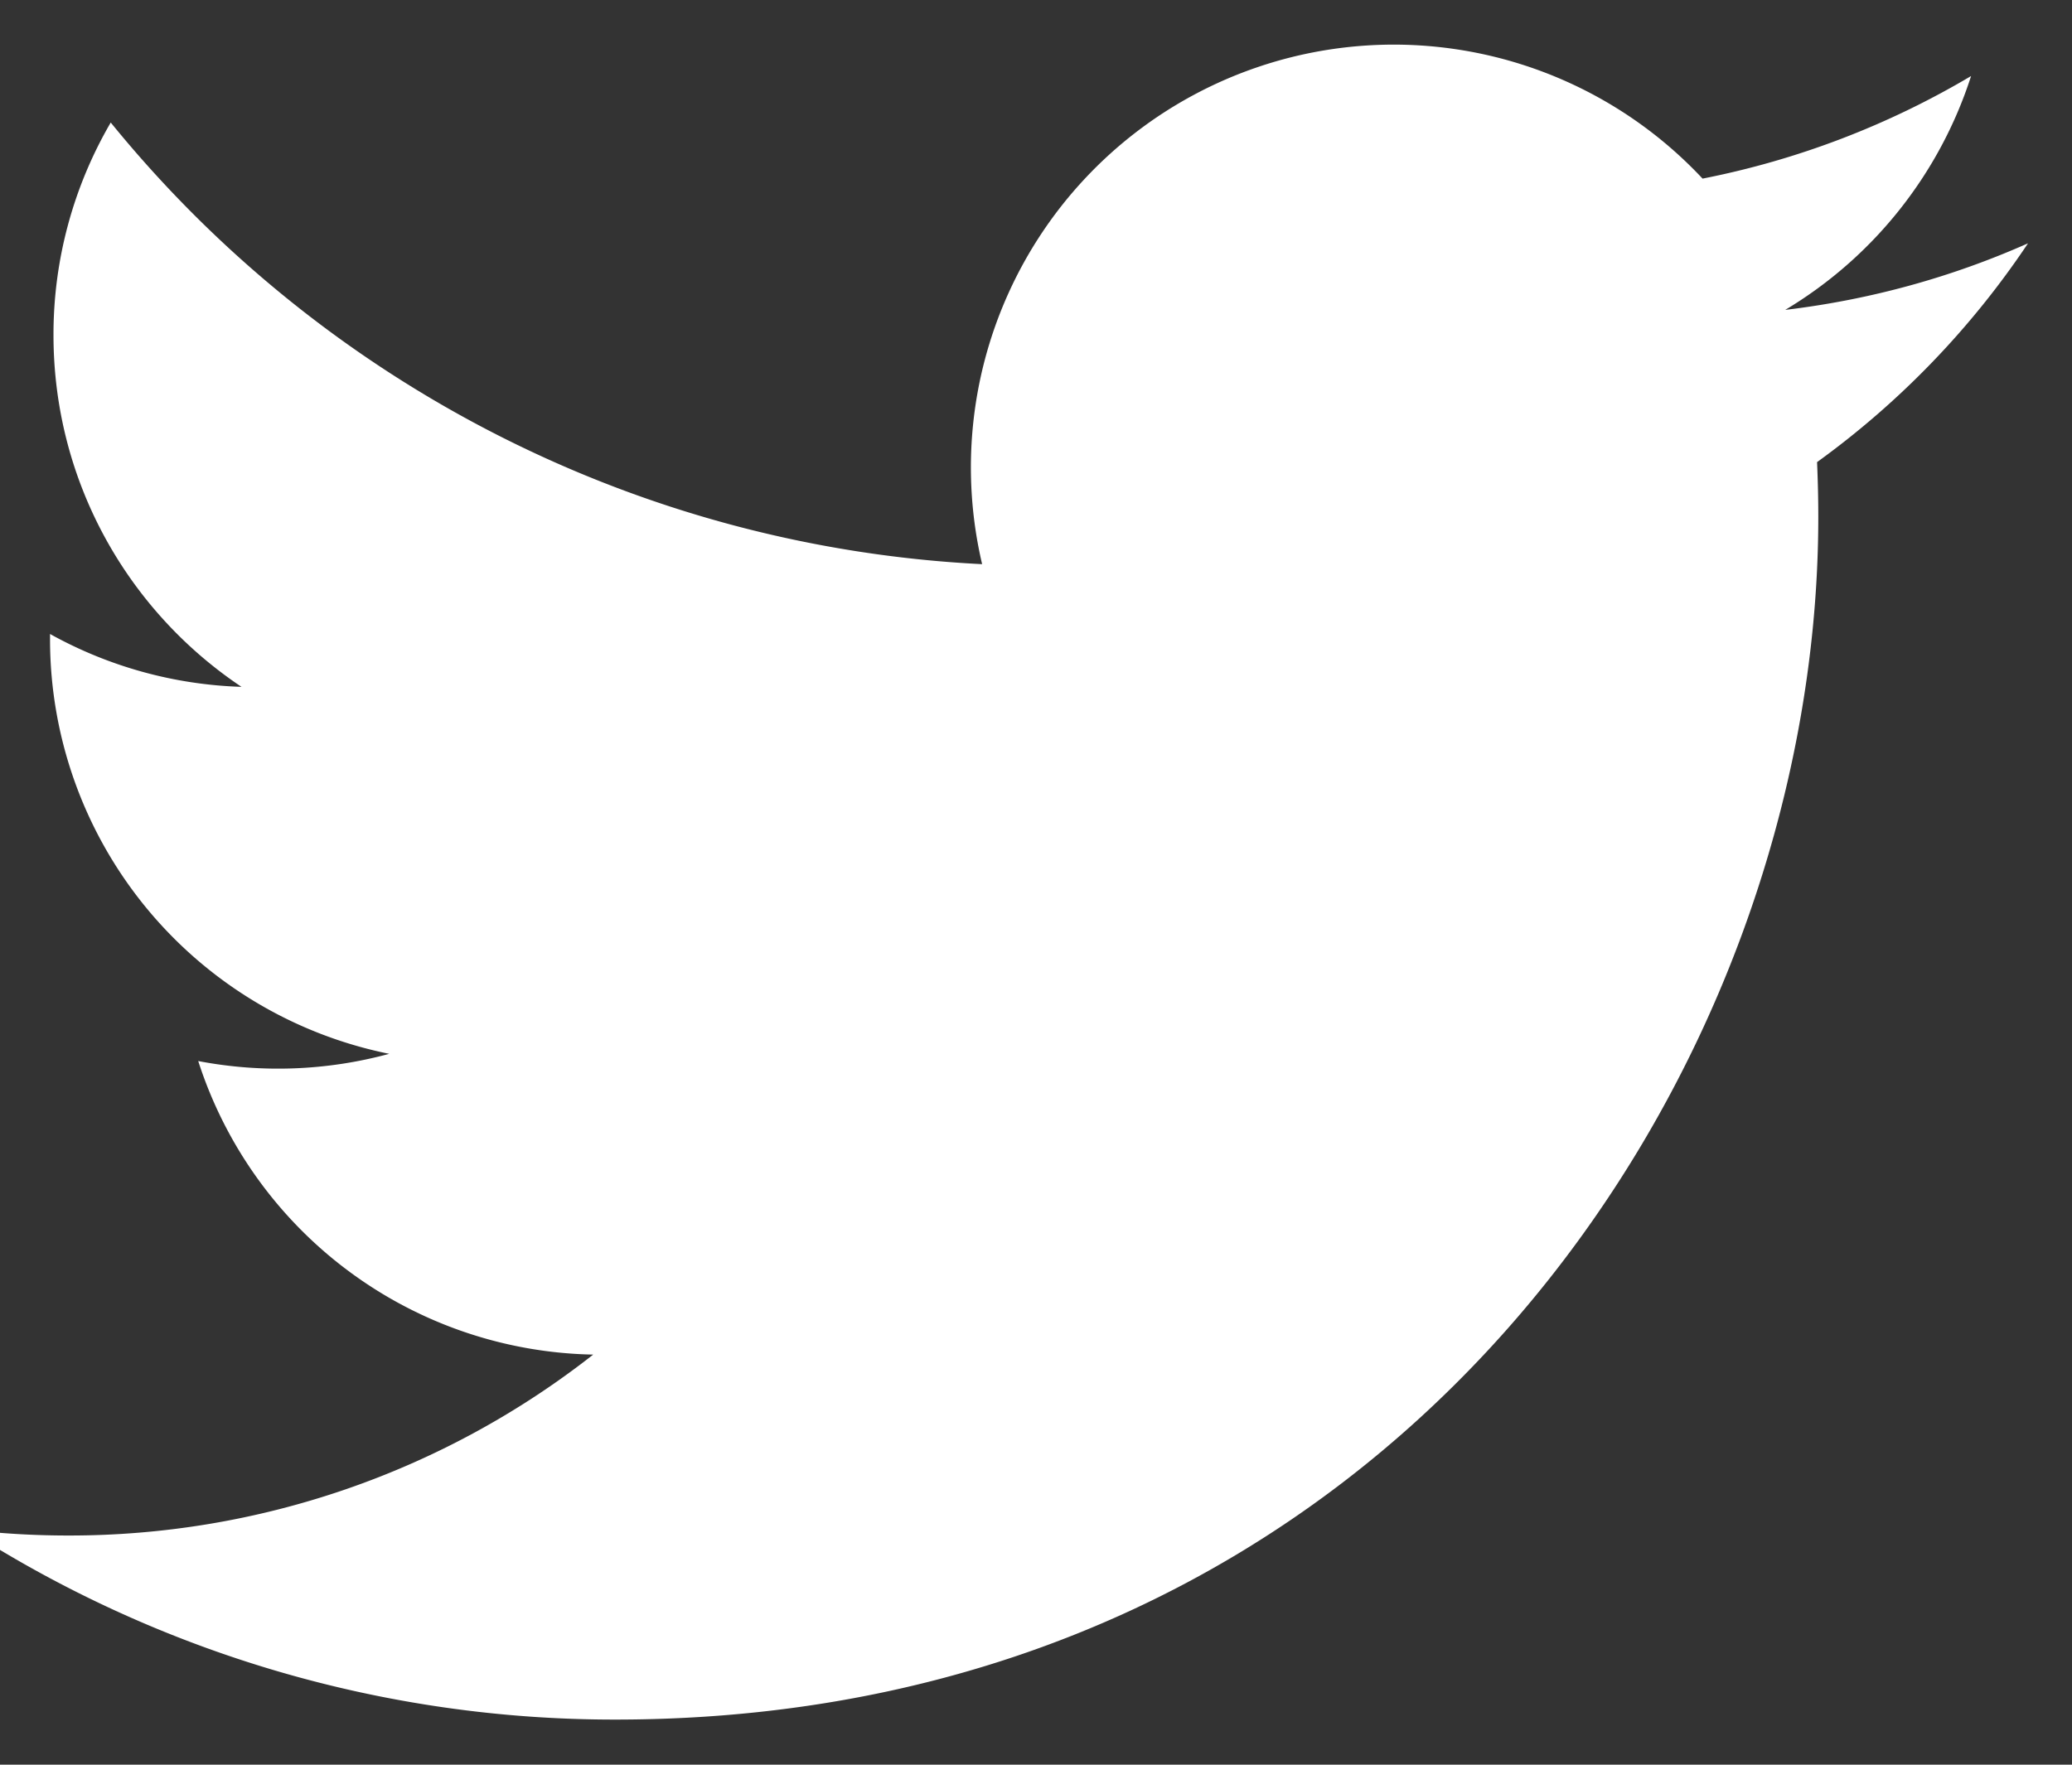 <svg xmlns="http://www.w3.org/2000/svg" width="27" height="23"><rect width="100%" height="100%" fill="#333333" stroke="none"/><path fill="#fff" d="M26.427 3.171c-.988.439-2.05.735-3.164.868A5.526 5.526 0 0025.685.991a11.028 11.028 0 01-3.499 1.337 5.51 5.51 0 00-9.388 5.025A15.64 15.64 0 011.443 1.597a5.483 5.483 0 00-.746 2.77c0 1.91.972 3.597 2.45 4.585a5.488 5.488 0 01-2.495-.689v.07a5.513 5.513 0 004.42 5.402 5.52 5.52 0 01-2.489.094 5.515 5.515 0 005.147 3.826 11.053 11.053 0 01-6.843 2.358c-.444 0-.883-.026-1.314-.077a15.594 15.594 0 008.445 2.476c10.134 0 15.676-8.395 15.676-15.676 0-.239-.006-.476-.016-.713a11.193 11.193 0 002.749-2.852z"/></svg>